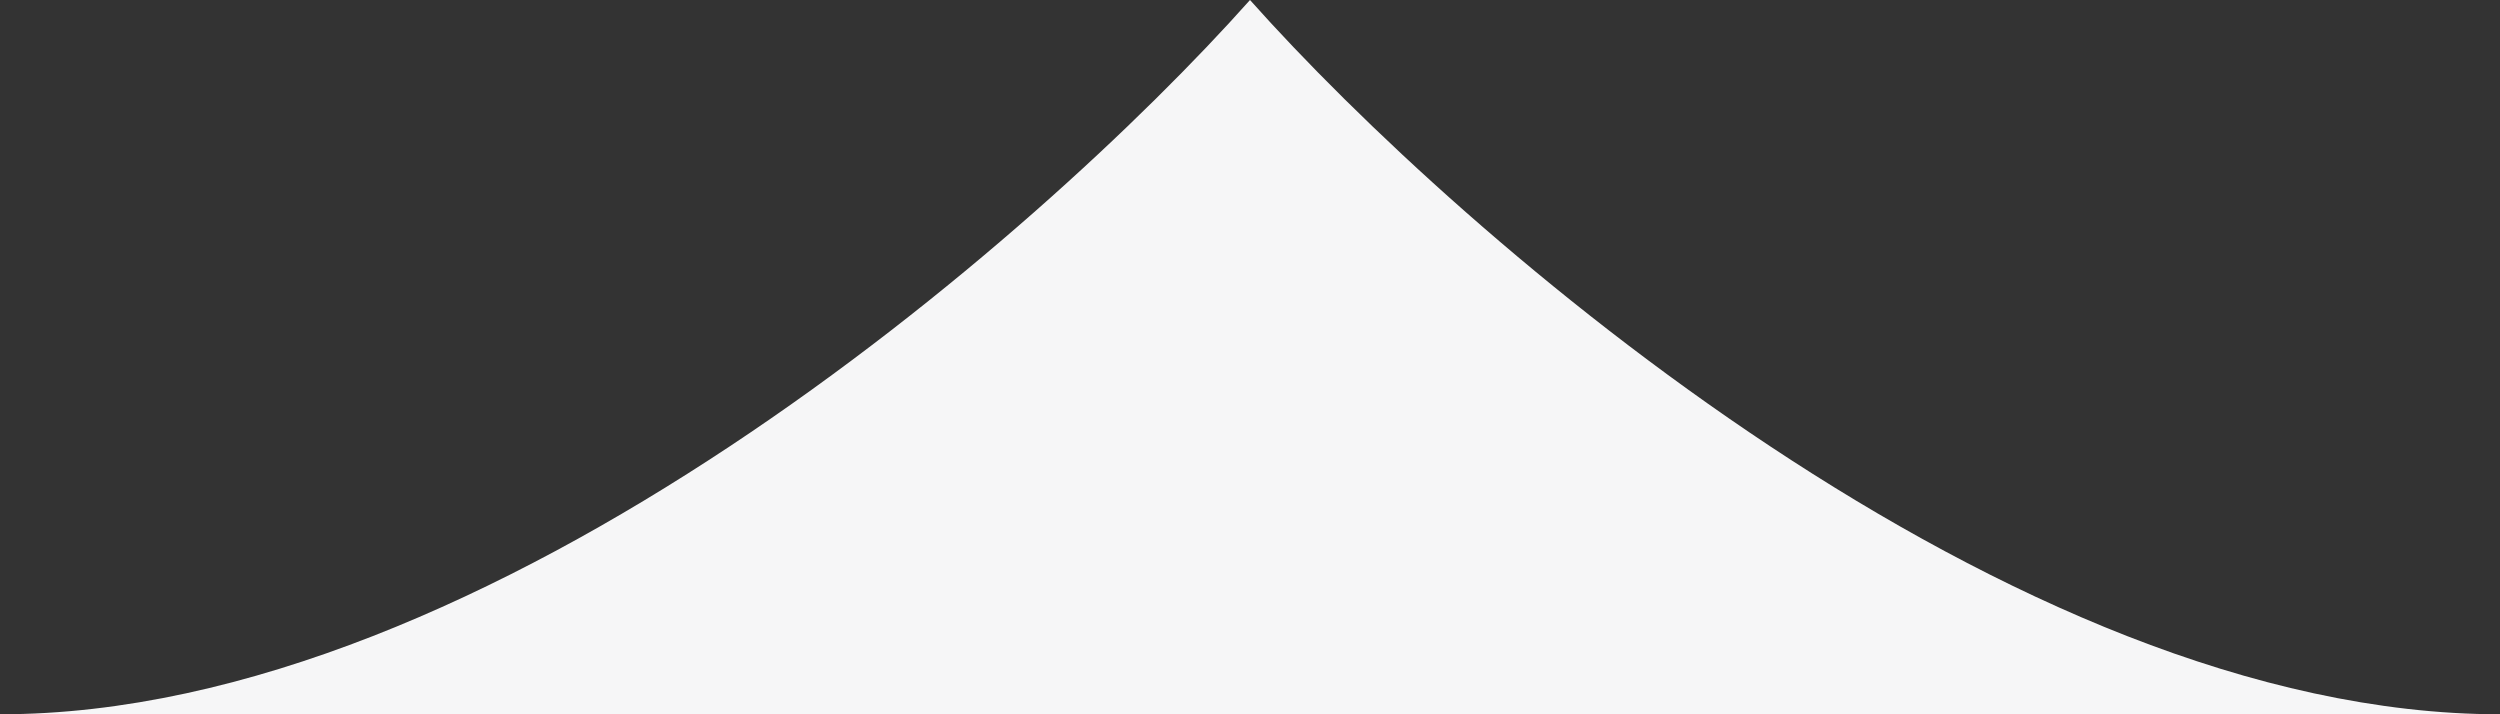 <svg width="112" height="32" viewBox="0 0 112 32" fill="none" xmlns="http://www.w3.org/2000/svg">
<rect x="0" y="0" width="112" height="32" fill="#333333" stroke="none"/>
<path fill-rule="evenodd" clip-rule="evenodd" d="M56 0C46.5 10.667 22 32 0 32H56H112C90 32 65.5 10.667 56 0Z" fill="#F6F6F7"/>
</svg>
